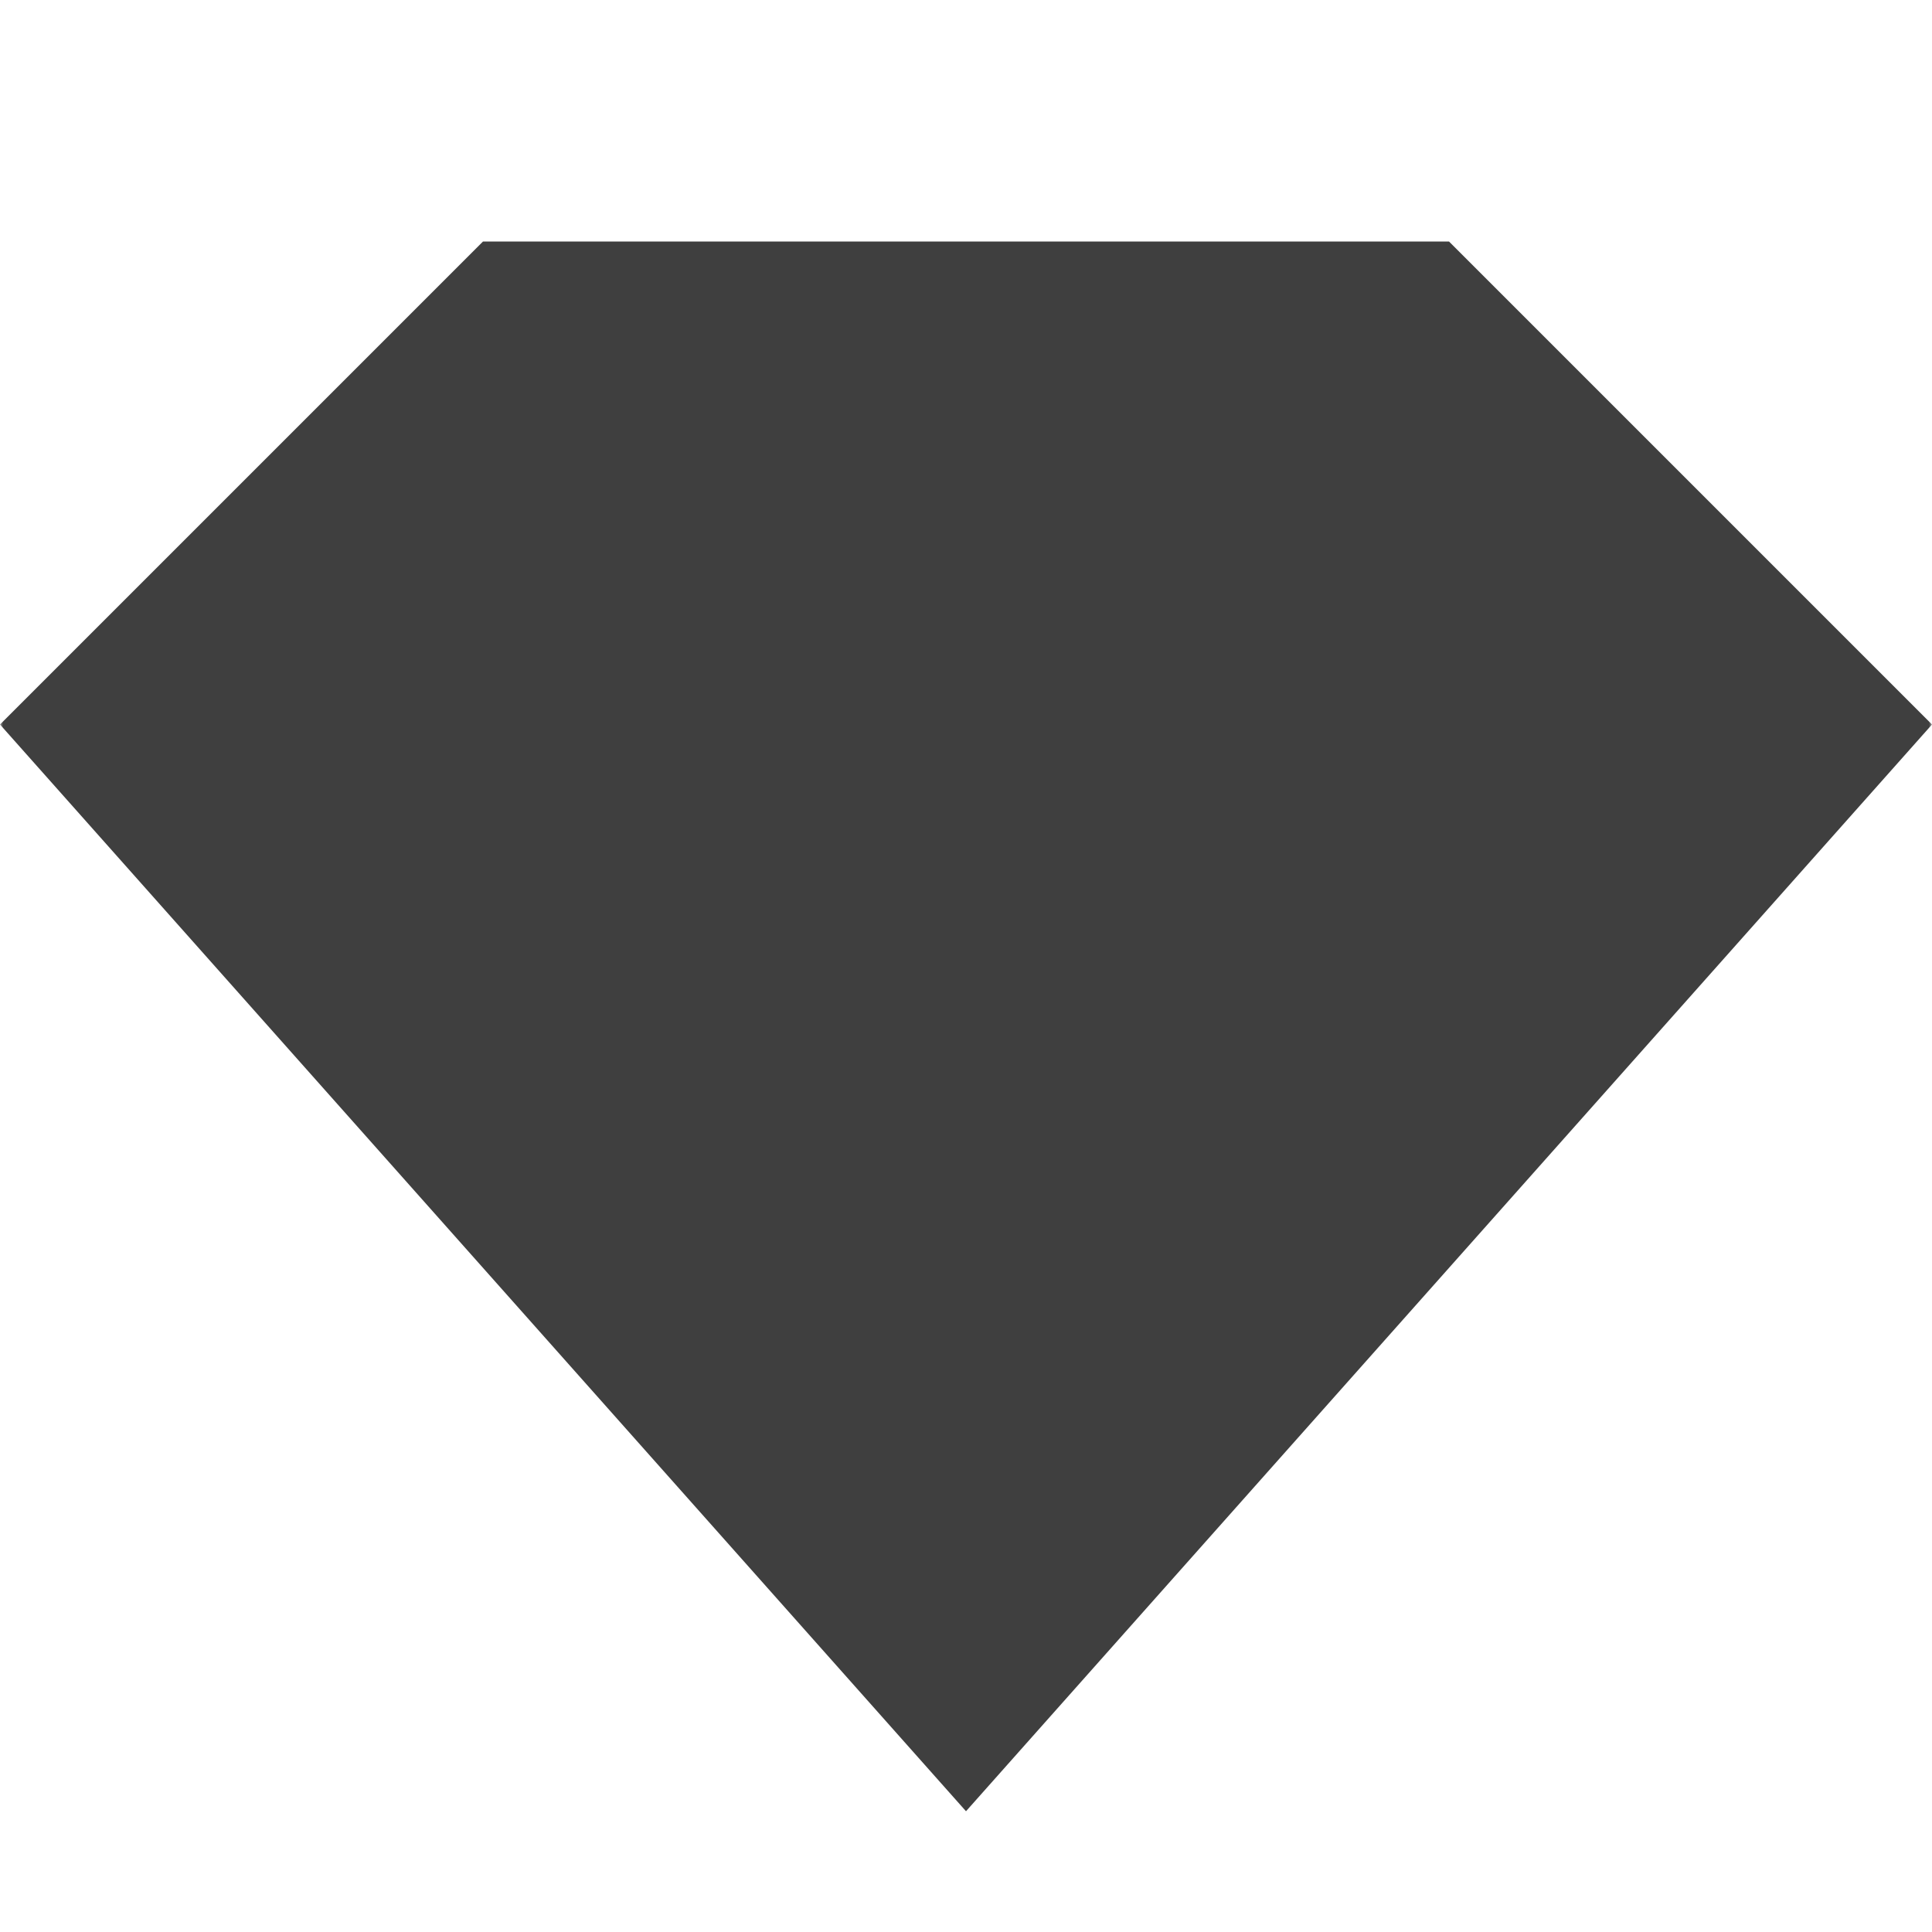 <svg xmlns="http://www.w3.org/2000/svg" width="320" height="320"><defs><mask id="a"><path fill="#fff" d="M0 0h320v320H0z"/><path d="M0 130h320M160 40l90 90-90 170-90-170z" fill="none" stroke="#000" stroke-width="20"/></mask></defs><path fill="#3f3f3f" mask="url(#a)" d="M0 120l80-80h160l80 80-160 180z"/></svg>